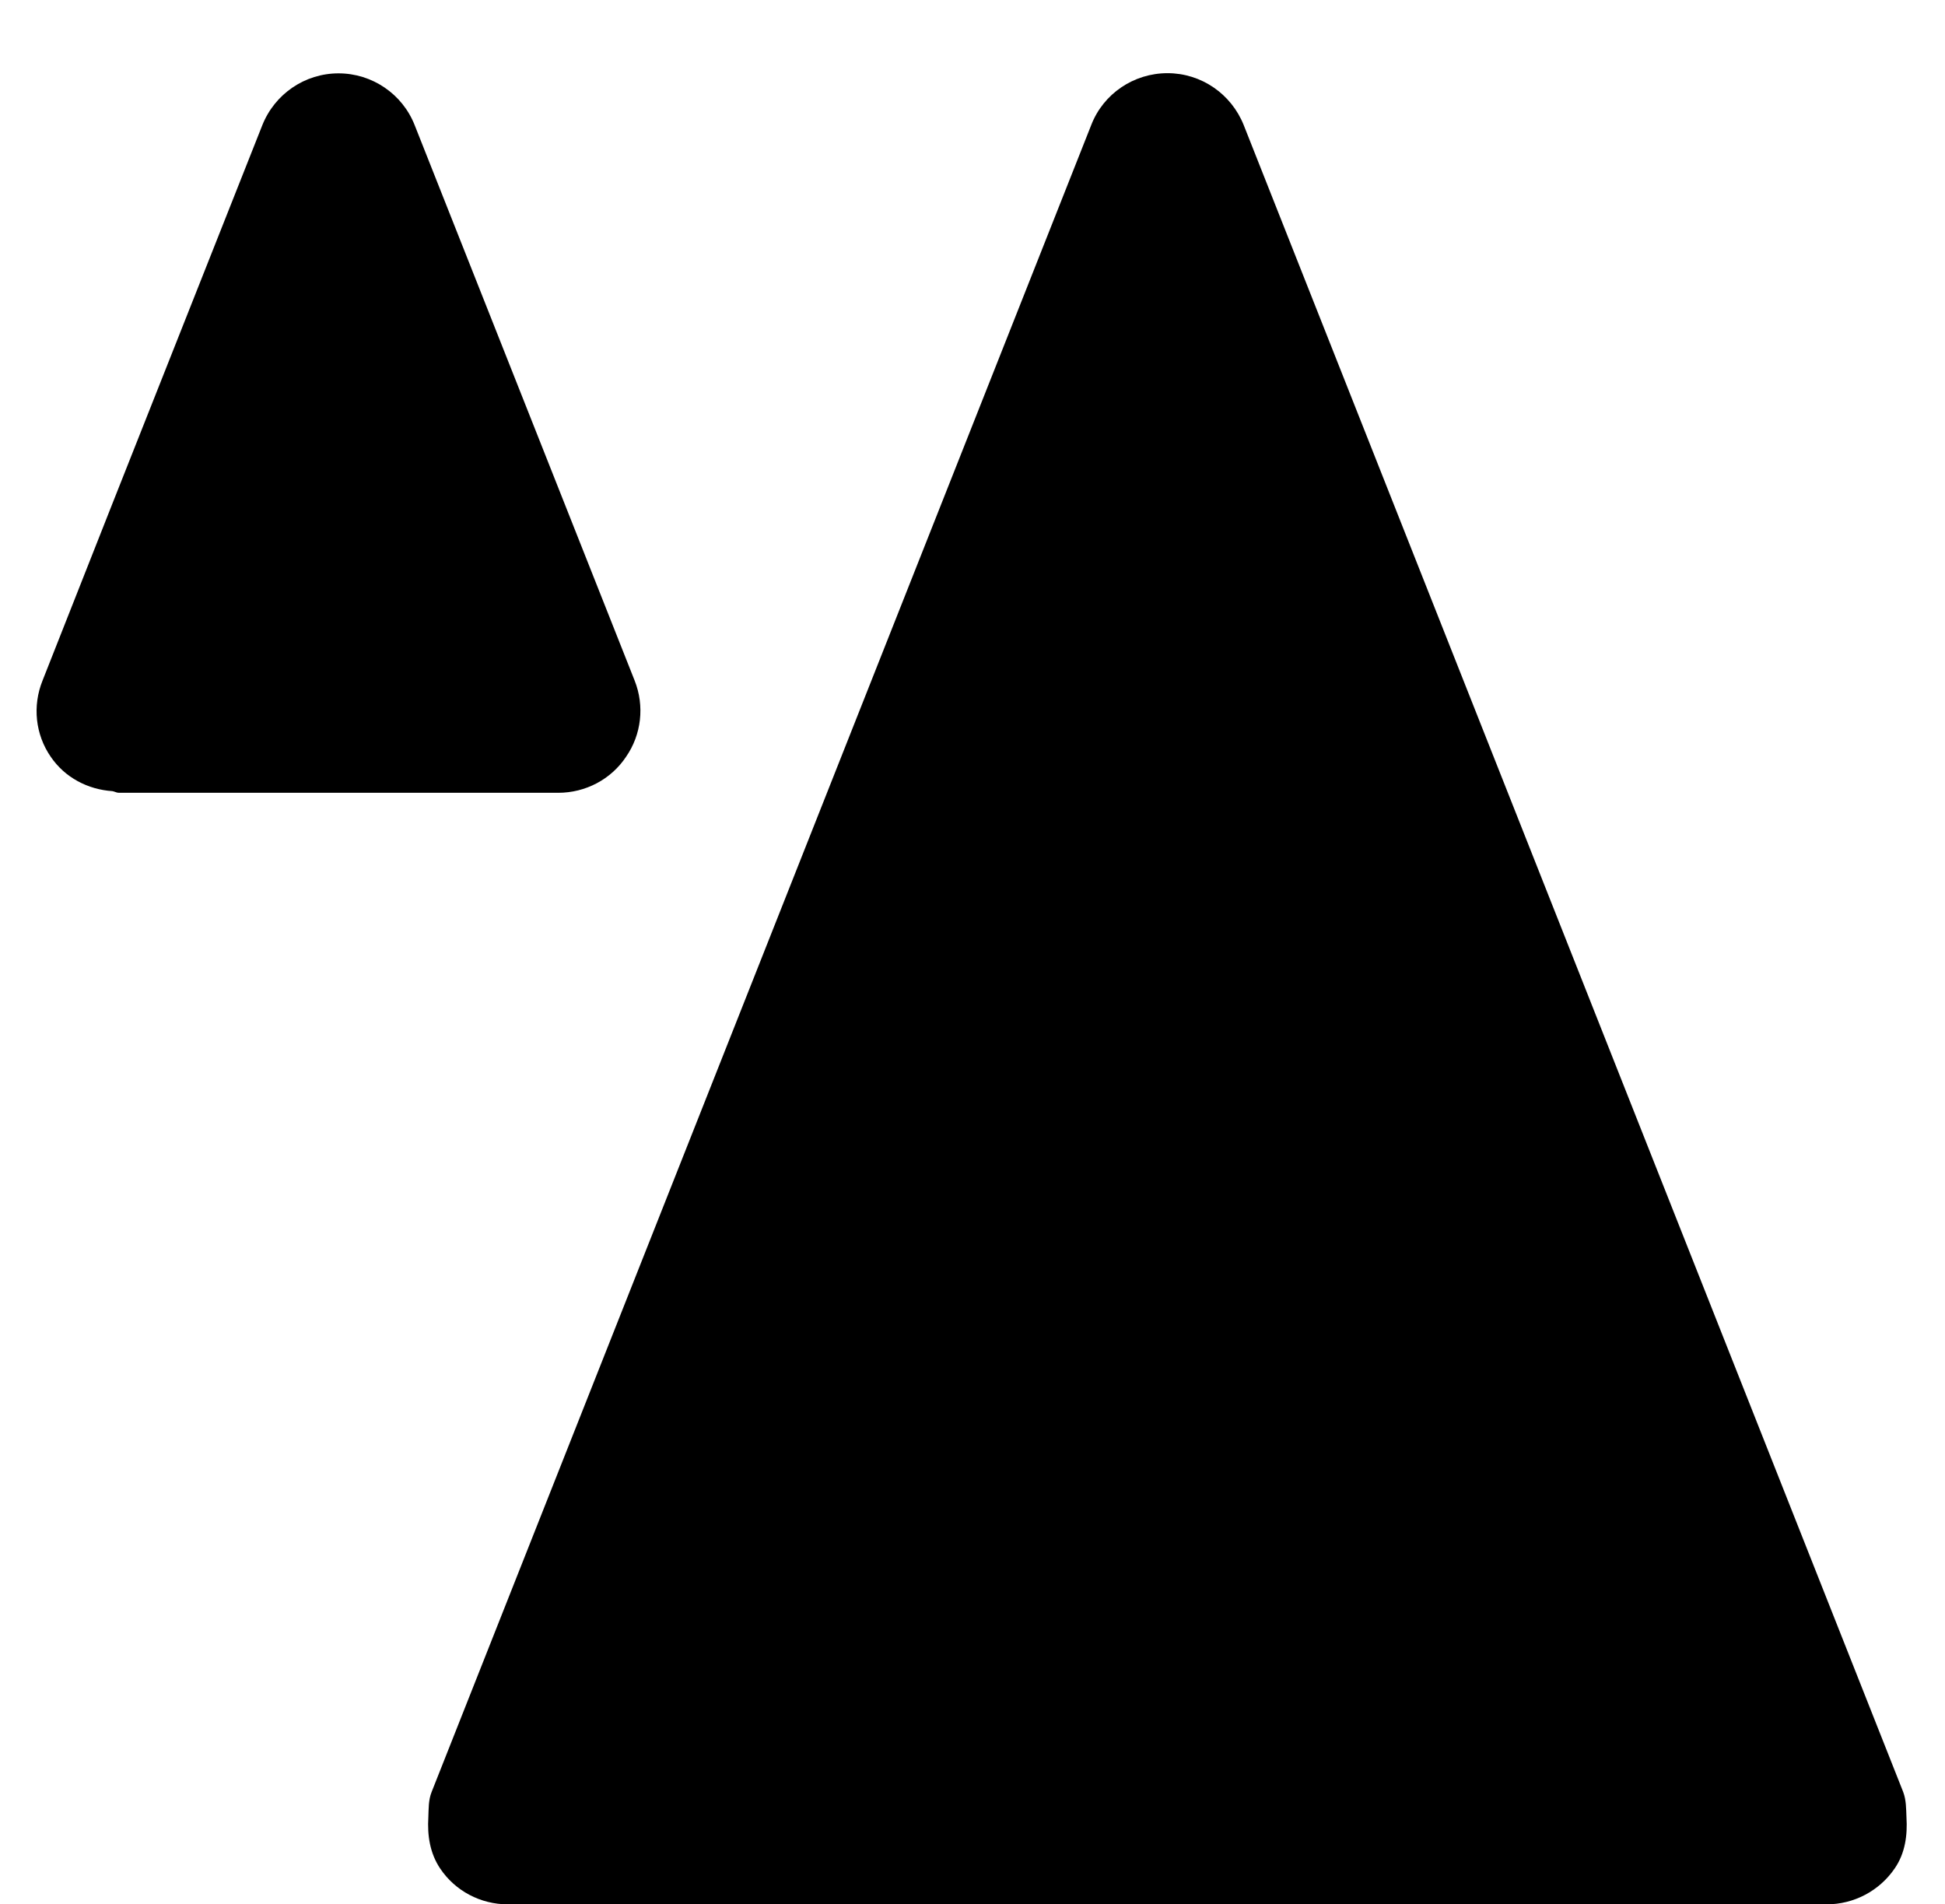 <!-- Generated by IcoMoon.io -->
<svg version="1.1" xmlns="http://www.w3.org/2000/svg" width="523" height="512" viewBox="0 0 523 512">
<title>SymbolPyramids</title>
<path d="M511.753 481.775l-177.306-448.099c-3.353-8.431-11.439-14.003-20.512-14.003s-17.257 5.523-20.512 13.954l-177.356 448.148c-0.888 2.219-0.789 4.536-0.888 6.805-0.296 4.832 0.394 9.615 3.156 13.757 4.043 6.065 10.897 9.664 18.194 9.664h354.663c7.298 0 14.151-3.599 18.293-9.664 2.811-4.092 3.452-8.925 3.155-13.707-0.098-2.317-0.049-4.635-0.887-6.853z"></path>
<path d="M168.333 203.488c4.142-5.966 5.030-13.658 2.317-20.512l-59.118-149.251c-3.303-8.48-11.489-14.003-20.511-14.003s-17.159 5.523-20.511 14.003l-40.283 101.671-18.786 47.581c-2.761 6.853-1.923 14.546 2.219 20.512 3.796 5.572 9.96 8.776 16.567 9.22 0.591 0.099 1.134 0.444 1.726 0.444h118.138c7.346 0 14.201-3.6 18.244-9.664z"></path>
</svg>
